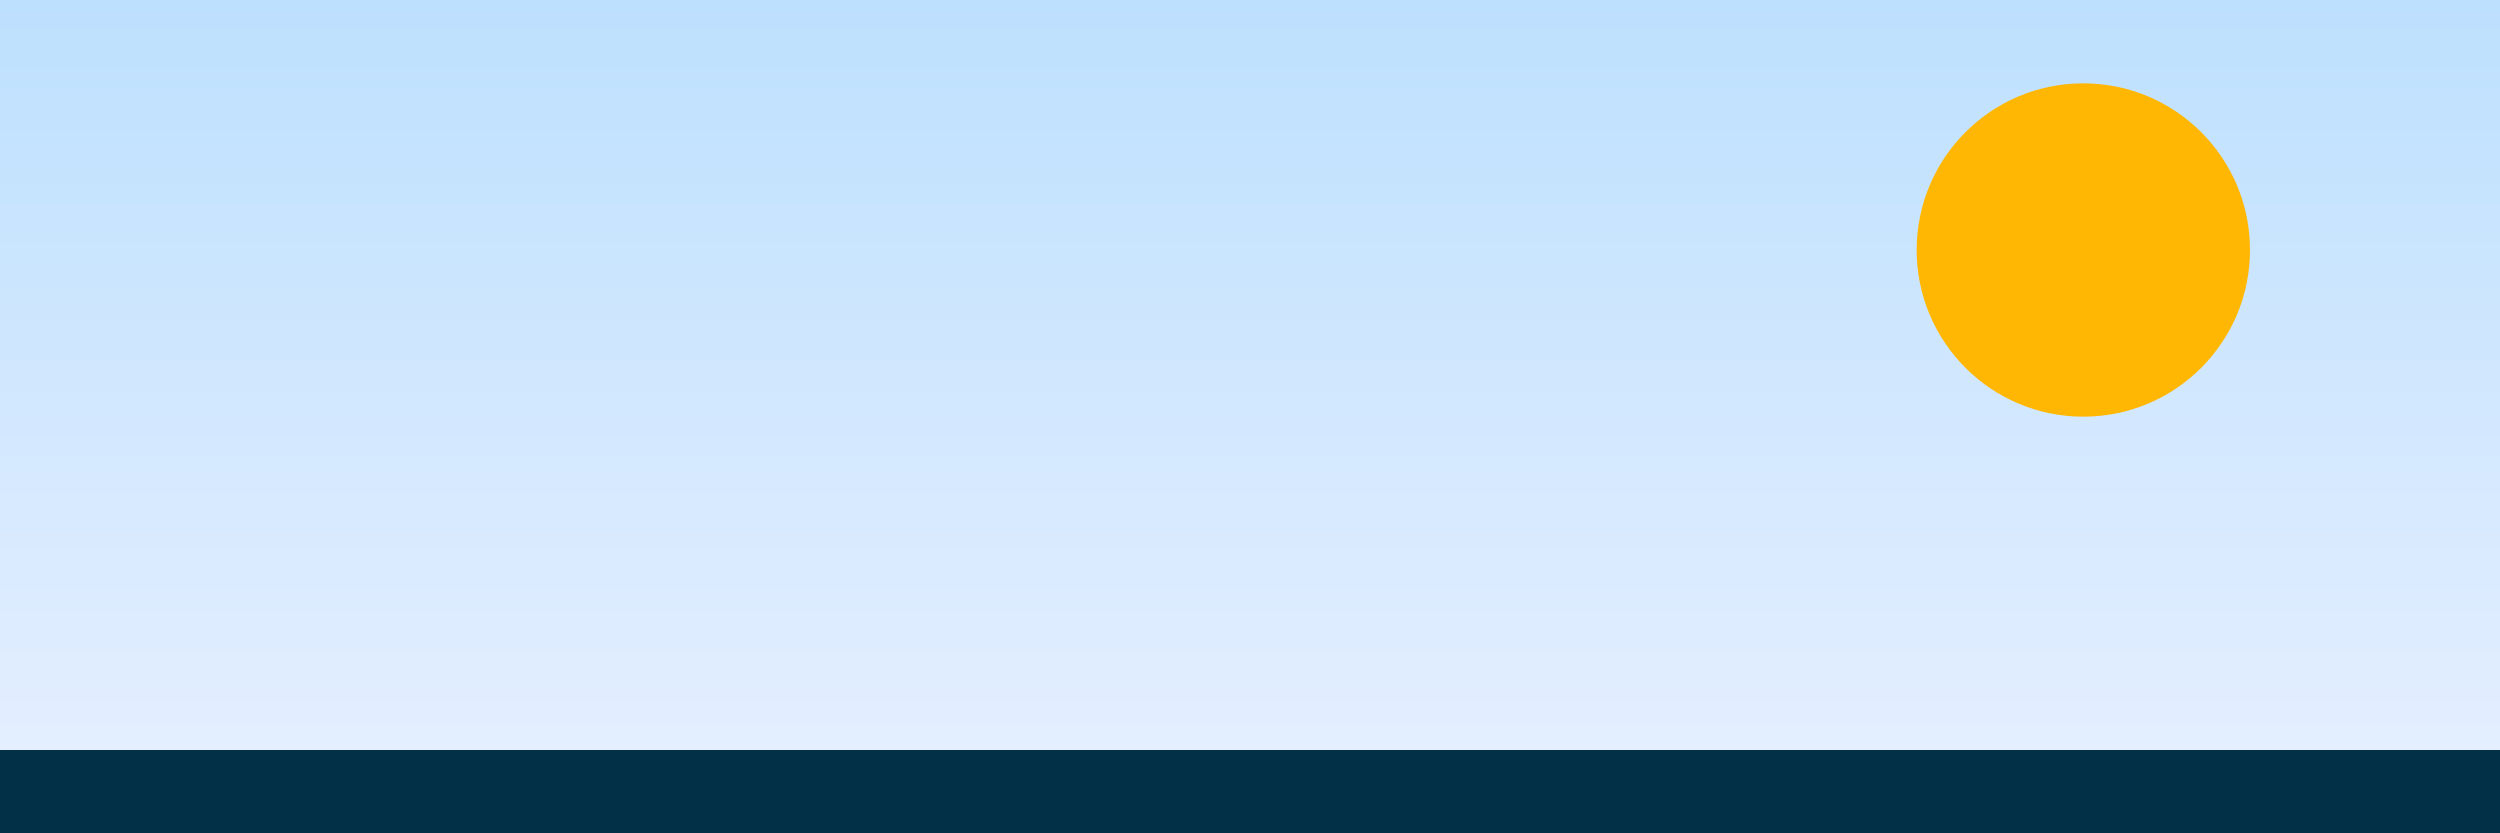 <svg width="1200" height="400" xmlns="http://www.w3.org/2000/svg">
  <rect width="100%" height="100%" fill="#808080" stroke="none"/>
  <defs>
    <linearGradient id="sky" x1="0%" y1="0%" x2="0%" y2="100%">
      <stop offset="0%" stop-color="#bde0fe"/>
      <stop offset="100%" stop-color="#e8f0ff"/>
    </linearGradient>
  </defs>
  <rect width="1200" height="400" fill="url(#sky)"/>
  <circle cx="1000" cy="120" r="80" fill="#ffb703"/>
  <rect y="360" width="1200" height="40" fill="#023047"/>
</svg>
